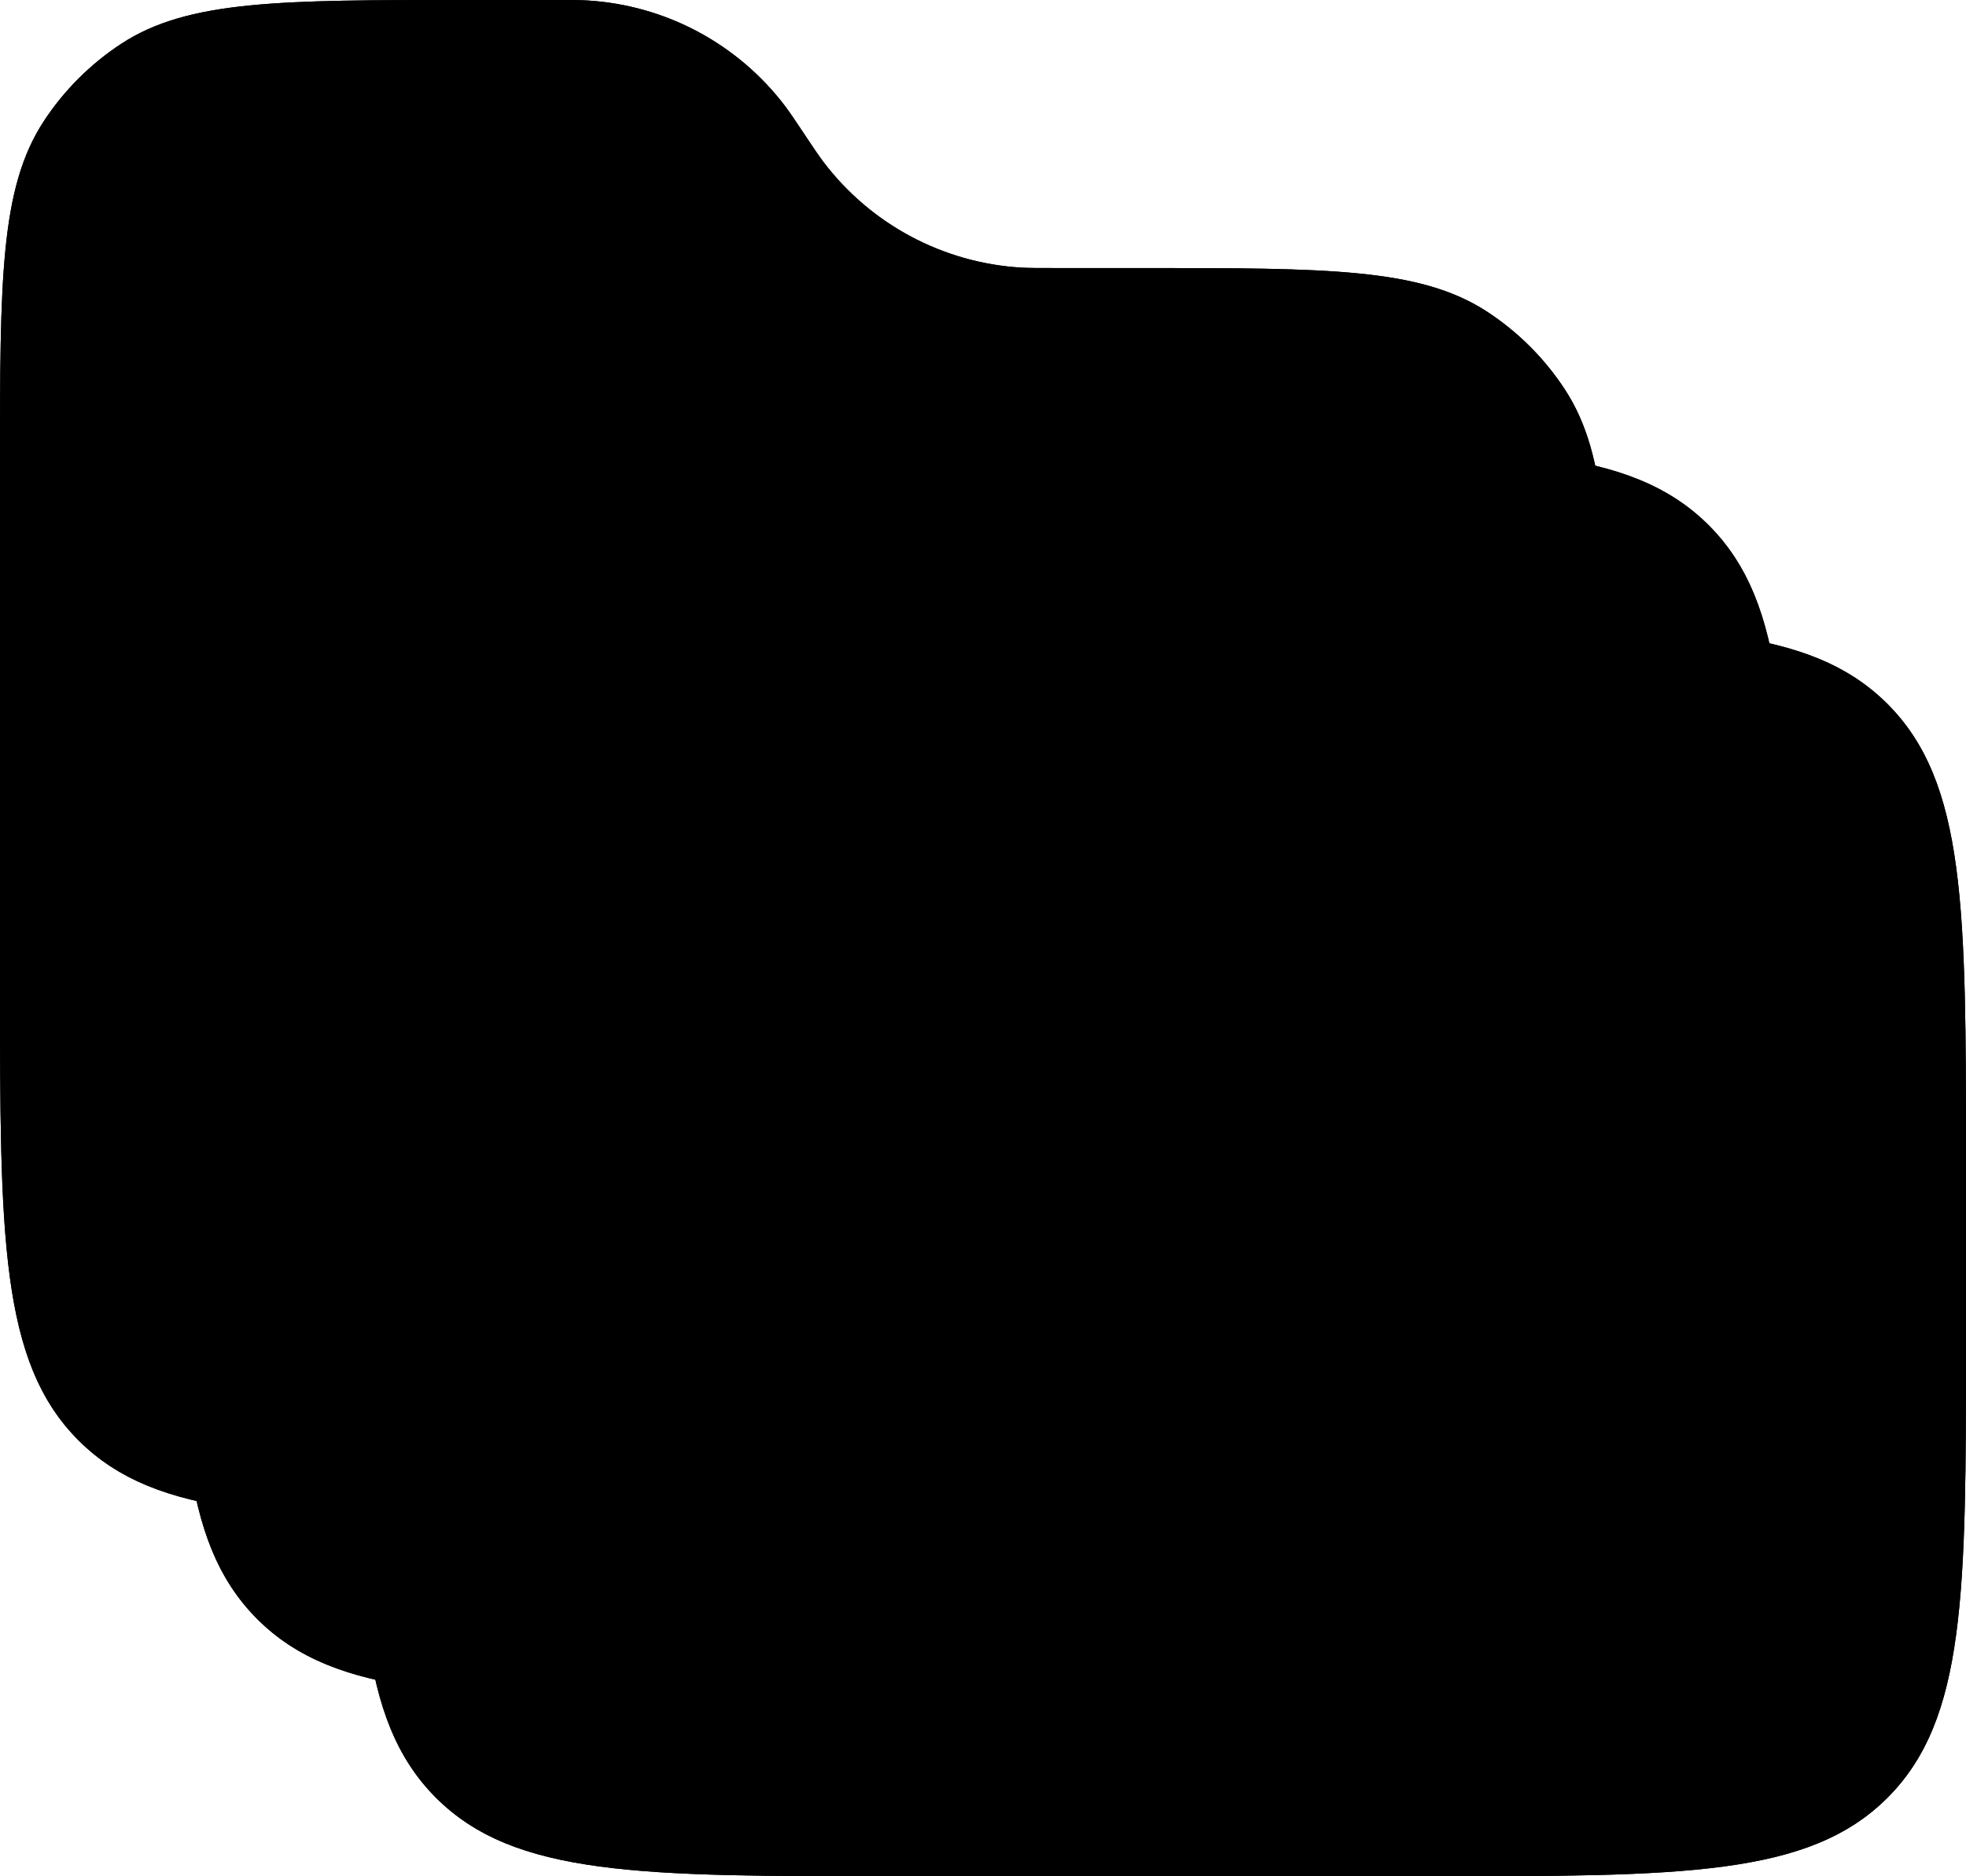 <svg viewBox="0 0 22 21" fill="none" xmlns="http://www.w3.org/2000/svg">
<path d="M4 13C4 10.172 4 8.757 4.879 7.879C5.757 7 7.172 7 10 7H12H14H16C18.828 7 20.243 7 21.121 7.879C22 8.757 22 10.172 22 13V15C22 17.828 22 19.243 21.121 20.121C20.243 21 18.828 21 16 21H10C7.172 21 5.757 21 4.879 20.121C4 19.243 4 17.828 4 15V13Z" fill="currentColor"/>
<path d="M21.5 13V15C21.5 16.428 21.499 17.449 21.395 18.225C21.292 18.987 21.099 19.437 20.768 19.768C20.437 20.099 19.987 20.292 19.225 20.395C18.449 20.499 17.428 20.5 16 20.5H10C8.572 20.5 7.551 20.499 6.775 20.395C6.013 20.292 5.563 20.099 5.232 19.768C4.901 19.437 4.708 18.987 4.605 18.225C4.501 17.449 4.5 16.428 4.5 15V13C4.5 11.572 4.501 10.551 4.605 9.775C4.708 9.013 4.901 8.563 5.232 8.232C5.563 7.901 6.013 7.708 6.775 7.605C7.551 7.501 8.572 7.5 10 7.5H12H14H16C17.428 7.5 18.449 7.501 19.225 7.605C19.987 7.708 20.437 7.901 20.768 8.232C21.099 8.563 21.292 9.013 21.395 9.775C21.499 10.551 21.5 11.572 21.5 13Z" stroke="black" />
<path d="M2 11C2 8.172 2 6.757 2.879 5.879C3.757 5 5.172 5 8 5H10H12H14C16.828 5 18.243 5 19.121 5.879C20 6.757 20 8.172 20 11V13C20 15.828 20 17.243 19.121 18.121C18.243 19 16.828 19 14 19H8C5.172 19 3.757 19 2.879 18.121C2 17.243 2 15.828 2 13V11Z" fill="currentColor"/>
<path d="M19.5 11V13C19.5 14.428 19.499 15.449 19.395 16.225C19.292 16.987 19.099 17.437 18.768 17.768C18.437 18.099 17.987 18.292 17.225 18.395C16.449 18.499 15.428 18.5 14 18.5H8C6.572 18.5 5.551 18.499 4.775 18.395C4.013 18.292 3.563 18.099 3.232 17.768C2.901 17.437 2.708 16.987 2.605 16.225C2.501 15.449 2.5 14.428 2.5 13V11C2.5 9.572 2.501 8.551 2.605 7.775C2.708 7.013 2.901 6.563 3.232 6.232C3.563 5.901 4.013 5.708 4.775 5.605C5.551 5.501 6.572 5.5 8 5.5H10H12H14C15.428 5.5 16.449 5.501 17.225 5.605C17.987 5.708 18.437 5.901 18.768 6.232C19.099 6.563 19.292 7.013 19.395 7.775C19.499 8.551 19.5 9.572 19.5 11Z" stroke="black" />
<path d="M0 5.211C0 3.141 0 2.107 0.489 1.359C0.716 1.012 1.012 0.716 1.359 0.489C2.107 0 3.141 0 5.211 0H6.197C6.389 0 6.485 0 6.575 0.005C7.449 0.058 8.257 0.49 8.786 1.188C8.84 1.261 8.894 1.34 9 1.5V1.5C9.106 1.66 9.16 1.739 9.214 1.812C9.743 2.51 10.55 2.942 11.425 2.995C11.515 3 11.611 3 11.803 3H12.789C14.859 3 15.893 3 16.641 3.489C16.988 3.716 17.285 4.012 17.511 4.359C18 5.107 18 6.141 18 8.211V11C18 13.828 18 15.243 17.121 16.121C16.243 17 14.828 17 12 17H6C3.172 17 1.757 17 0.879 16.121C0 15.243 0 13.828 0 11V5.211Z" fill="currentColor"/>
<path d="M17.5 8.211V11C17.5 12.428 17.499 13.449 17.395 14.225C17.292 14.987 17.099 15.437 16.768 15.768C16.437 16.099 15.987 16.292 15.225 16.395C14.449 16.499 13.428 16.5 12 16.5H6C4.572 16.5 3.551 16.499 2.775 16.395C2.013 16.292 1.563 16.099 1.232 15.768C0.901 15.437 0.708 14.987 0.605 14.225C0.501 13.449 0.5 12.428 0.5 11V5.211C0.5 4.166 0.501 3.419 0.559 2.839C0.616 2.267 0.725 1.911 0.907 1.632C1.096 1.343 1.343 1.096 1.632 0.907C1.911 0.725 2.267 0.616 2.839 0.559C3.419 0.501 4.166 0.5 5.211 0.5H6.197C6.395 0.5 6.473 0.5 6.545 0.505C7.274 0.549 7.946 0.909 8.387 1.49C8.431 1.548 8.474 1.613 8.584 1.777L8.593 1.792C8.691 1.938 8.752 2.029 8.816 2.114C9.433 2.928 10.375 3.432 11.394 3.494C11.5 3.5 11.61 3.5 11.786 3.5L11.803 3.5H12.789C13.834 3.5 14.581 3.501 15.161 3.559C15.733 3.616 16.089 3.725 16.368 3.907C16.657 4.096 16.904 4.343 17.093 4.632C17.275 4.911 17.384 5.267 17.441 5.839C17.499 6.419 17.5 7.166 17.5 8.211Z" stroke="black"/>
</svg>
